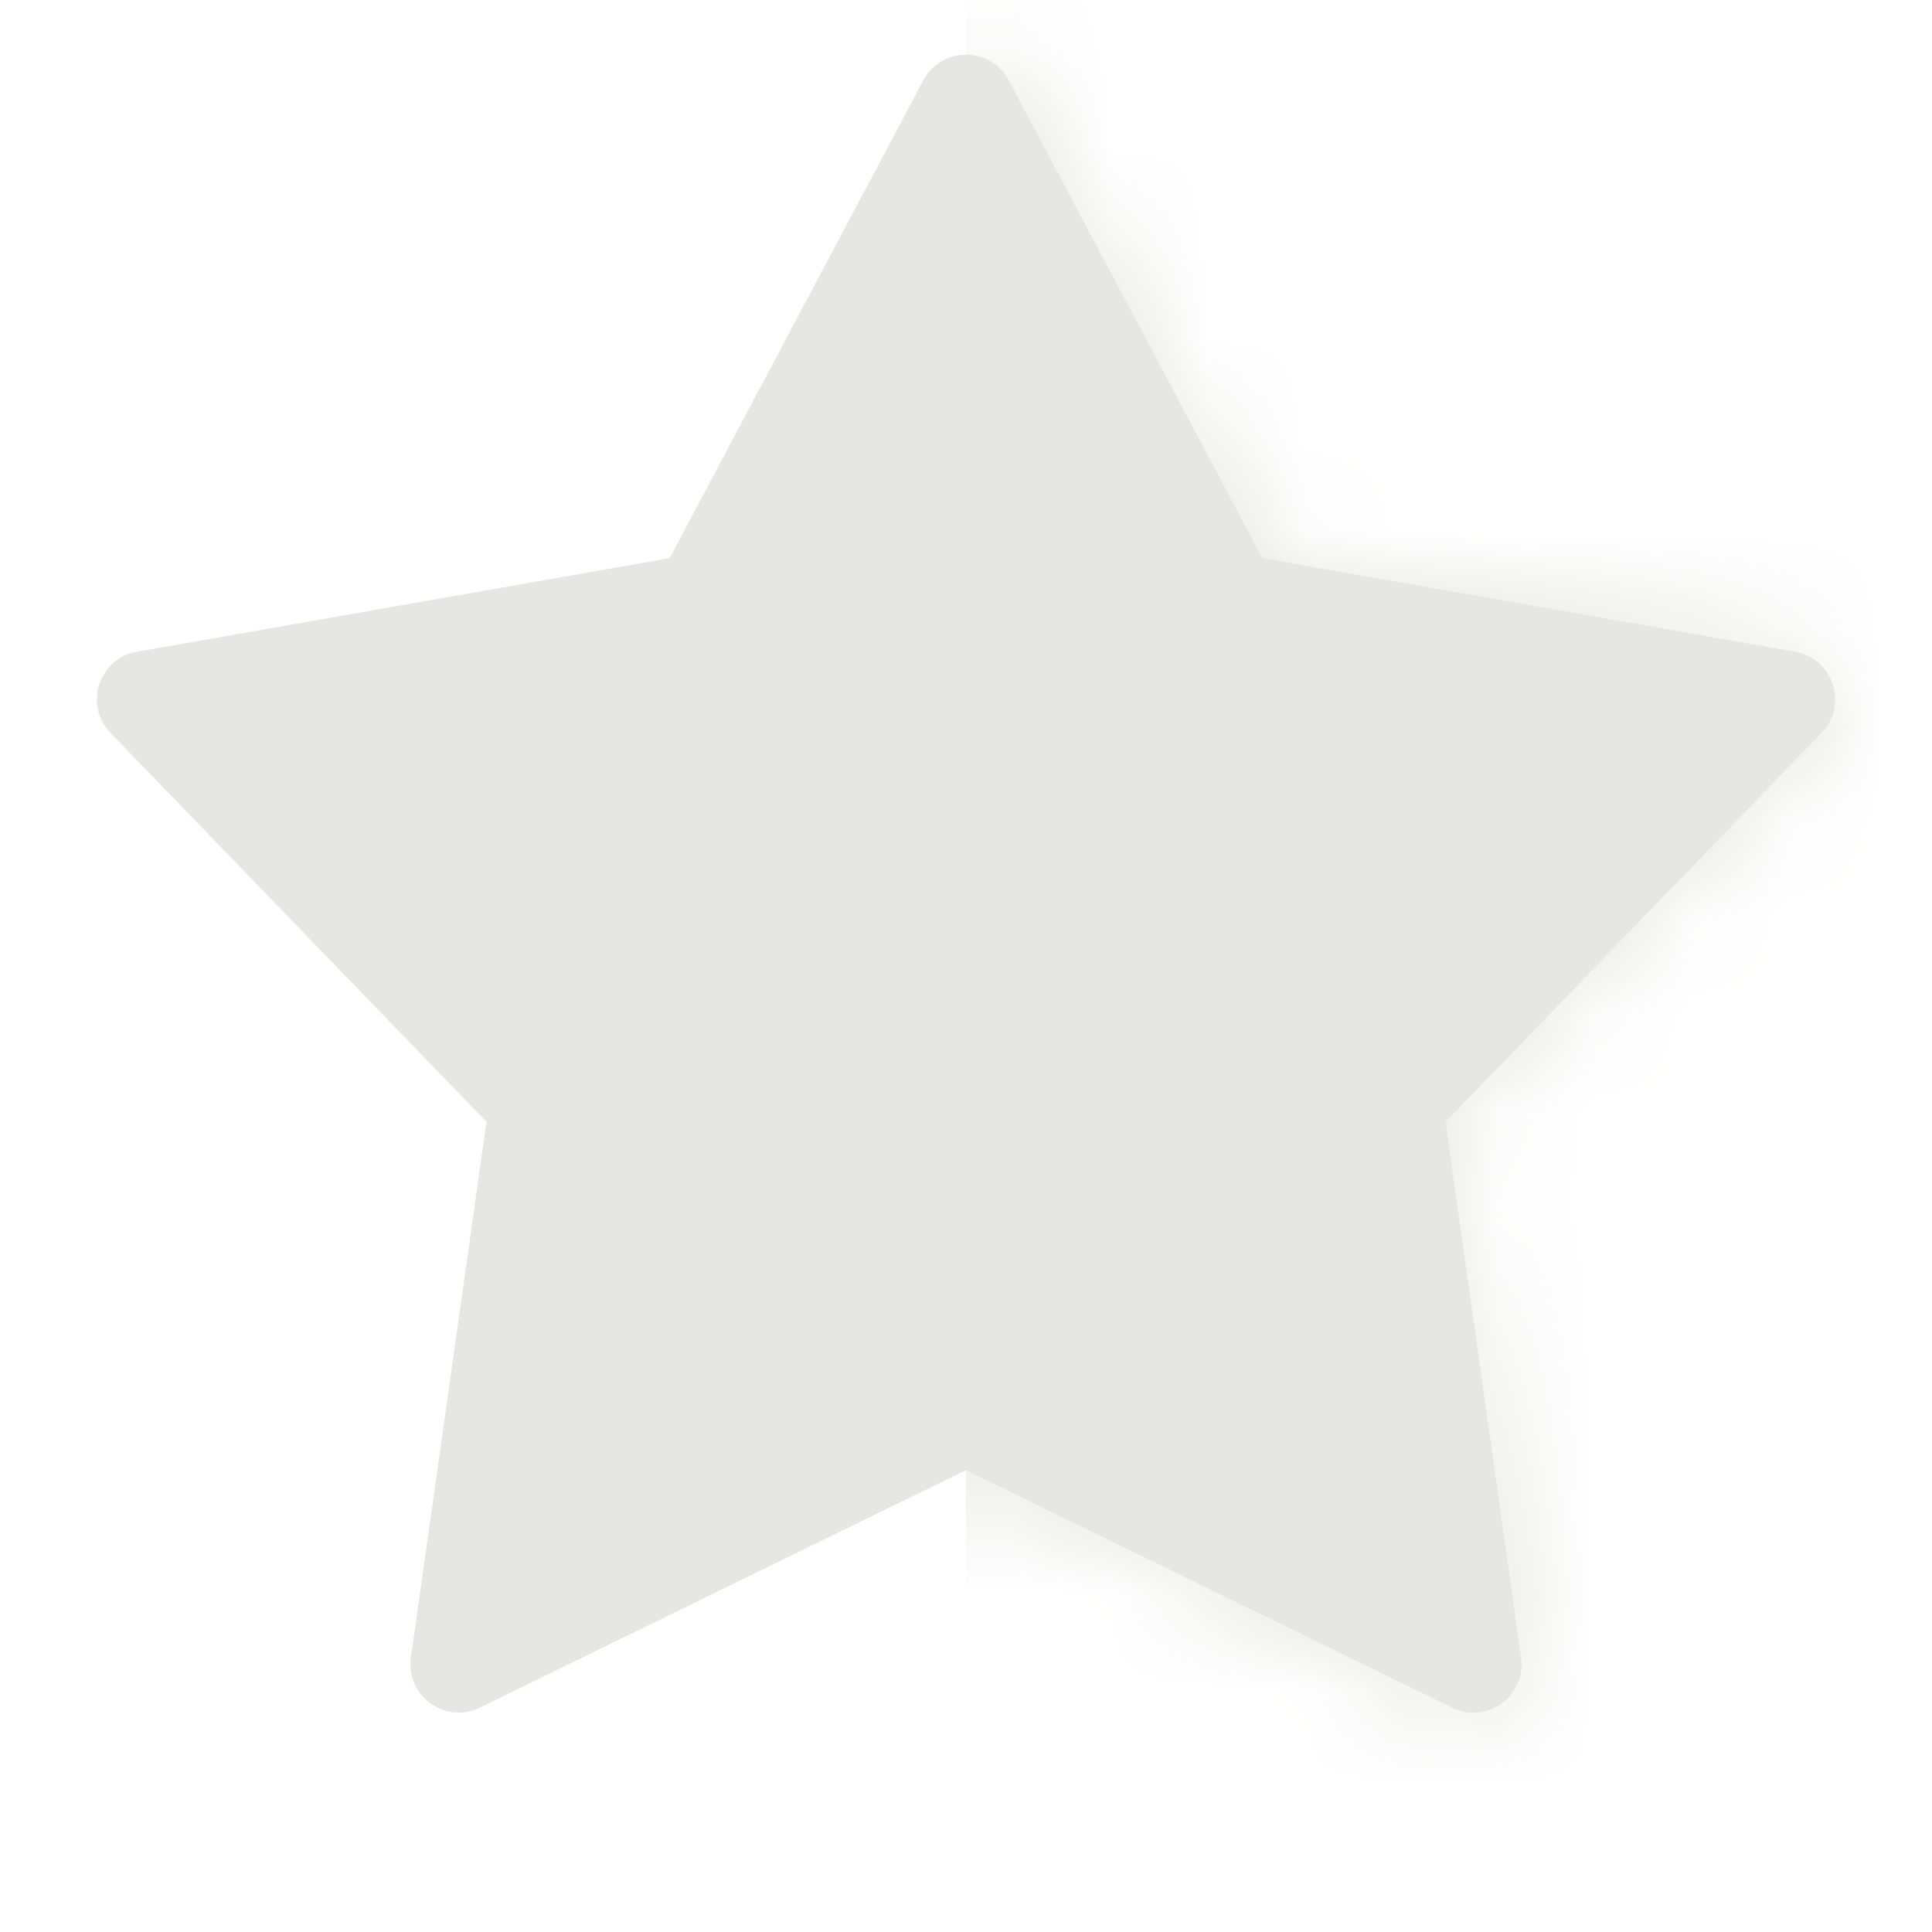 <svg width="20" height="20" viewBox="0 0 20 20" fill="none" xmlns="http://www.w3.org/2000/svg">
<path fill-rule="evenodd" clip-rule="evenodd" d="M10 15.219L4.968 17.677C4.608 17.853 4.198 17.555 4.254 17.158L5.036 11.613L1.144 7.587C0.865 7.299 1.022 6.816 1.417 6.747L6.932 5.778L9.558 0.832C9.746 0.478 10.254 0.478 10.442 0.832L13.068 5.778L18.583 6.747C18.978 6.816 19.135 7.299 18.856 7.587L14.964 11.613L15.746 17.158C15.802 17.555 15.392 17.853 15.032 17.677L10 15.219Z" fill="#e6e6e4"/>
<mask id="mask0" mask-type="alpha" maskUnits="userSpaceOnUse" x="1" y="0" width="18" height="18">
<path fill-rule="evenodd" clip-rule="evenodd" d="M10 15.219L4.968 17.677C4.608 17.853 4.198 17.555 4.254 17.158L5.036 11.613L1.144 7.587C0.865 7.299 1.022 6.816 1.417 6.747L6.932 5.778L9.558 0.832C9.746 0.478 10.254 0.478 10.442 0.832L13.068 5.778L18.583 6.747C18.978 6.816 19.135 7.299 18.856 7.587L14.964 11.613L15.746 17.158C15.802 17.555 15.392 17.853 15.032 17.677L10 15.219Z" fill="#e6e6e4"/>
</mask>
<g mask="url(#mask0)">
<rect x="10" y="-1" width="10" height="20" fill="#e6e6e4"/>
</g>
</svg>
